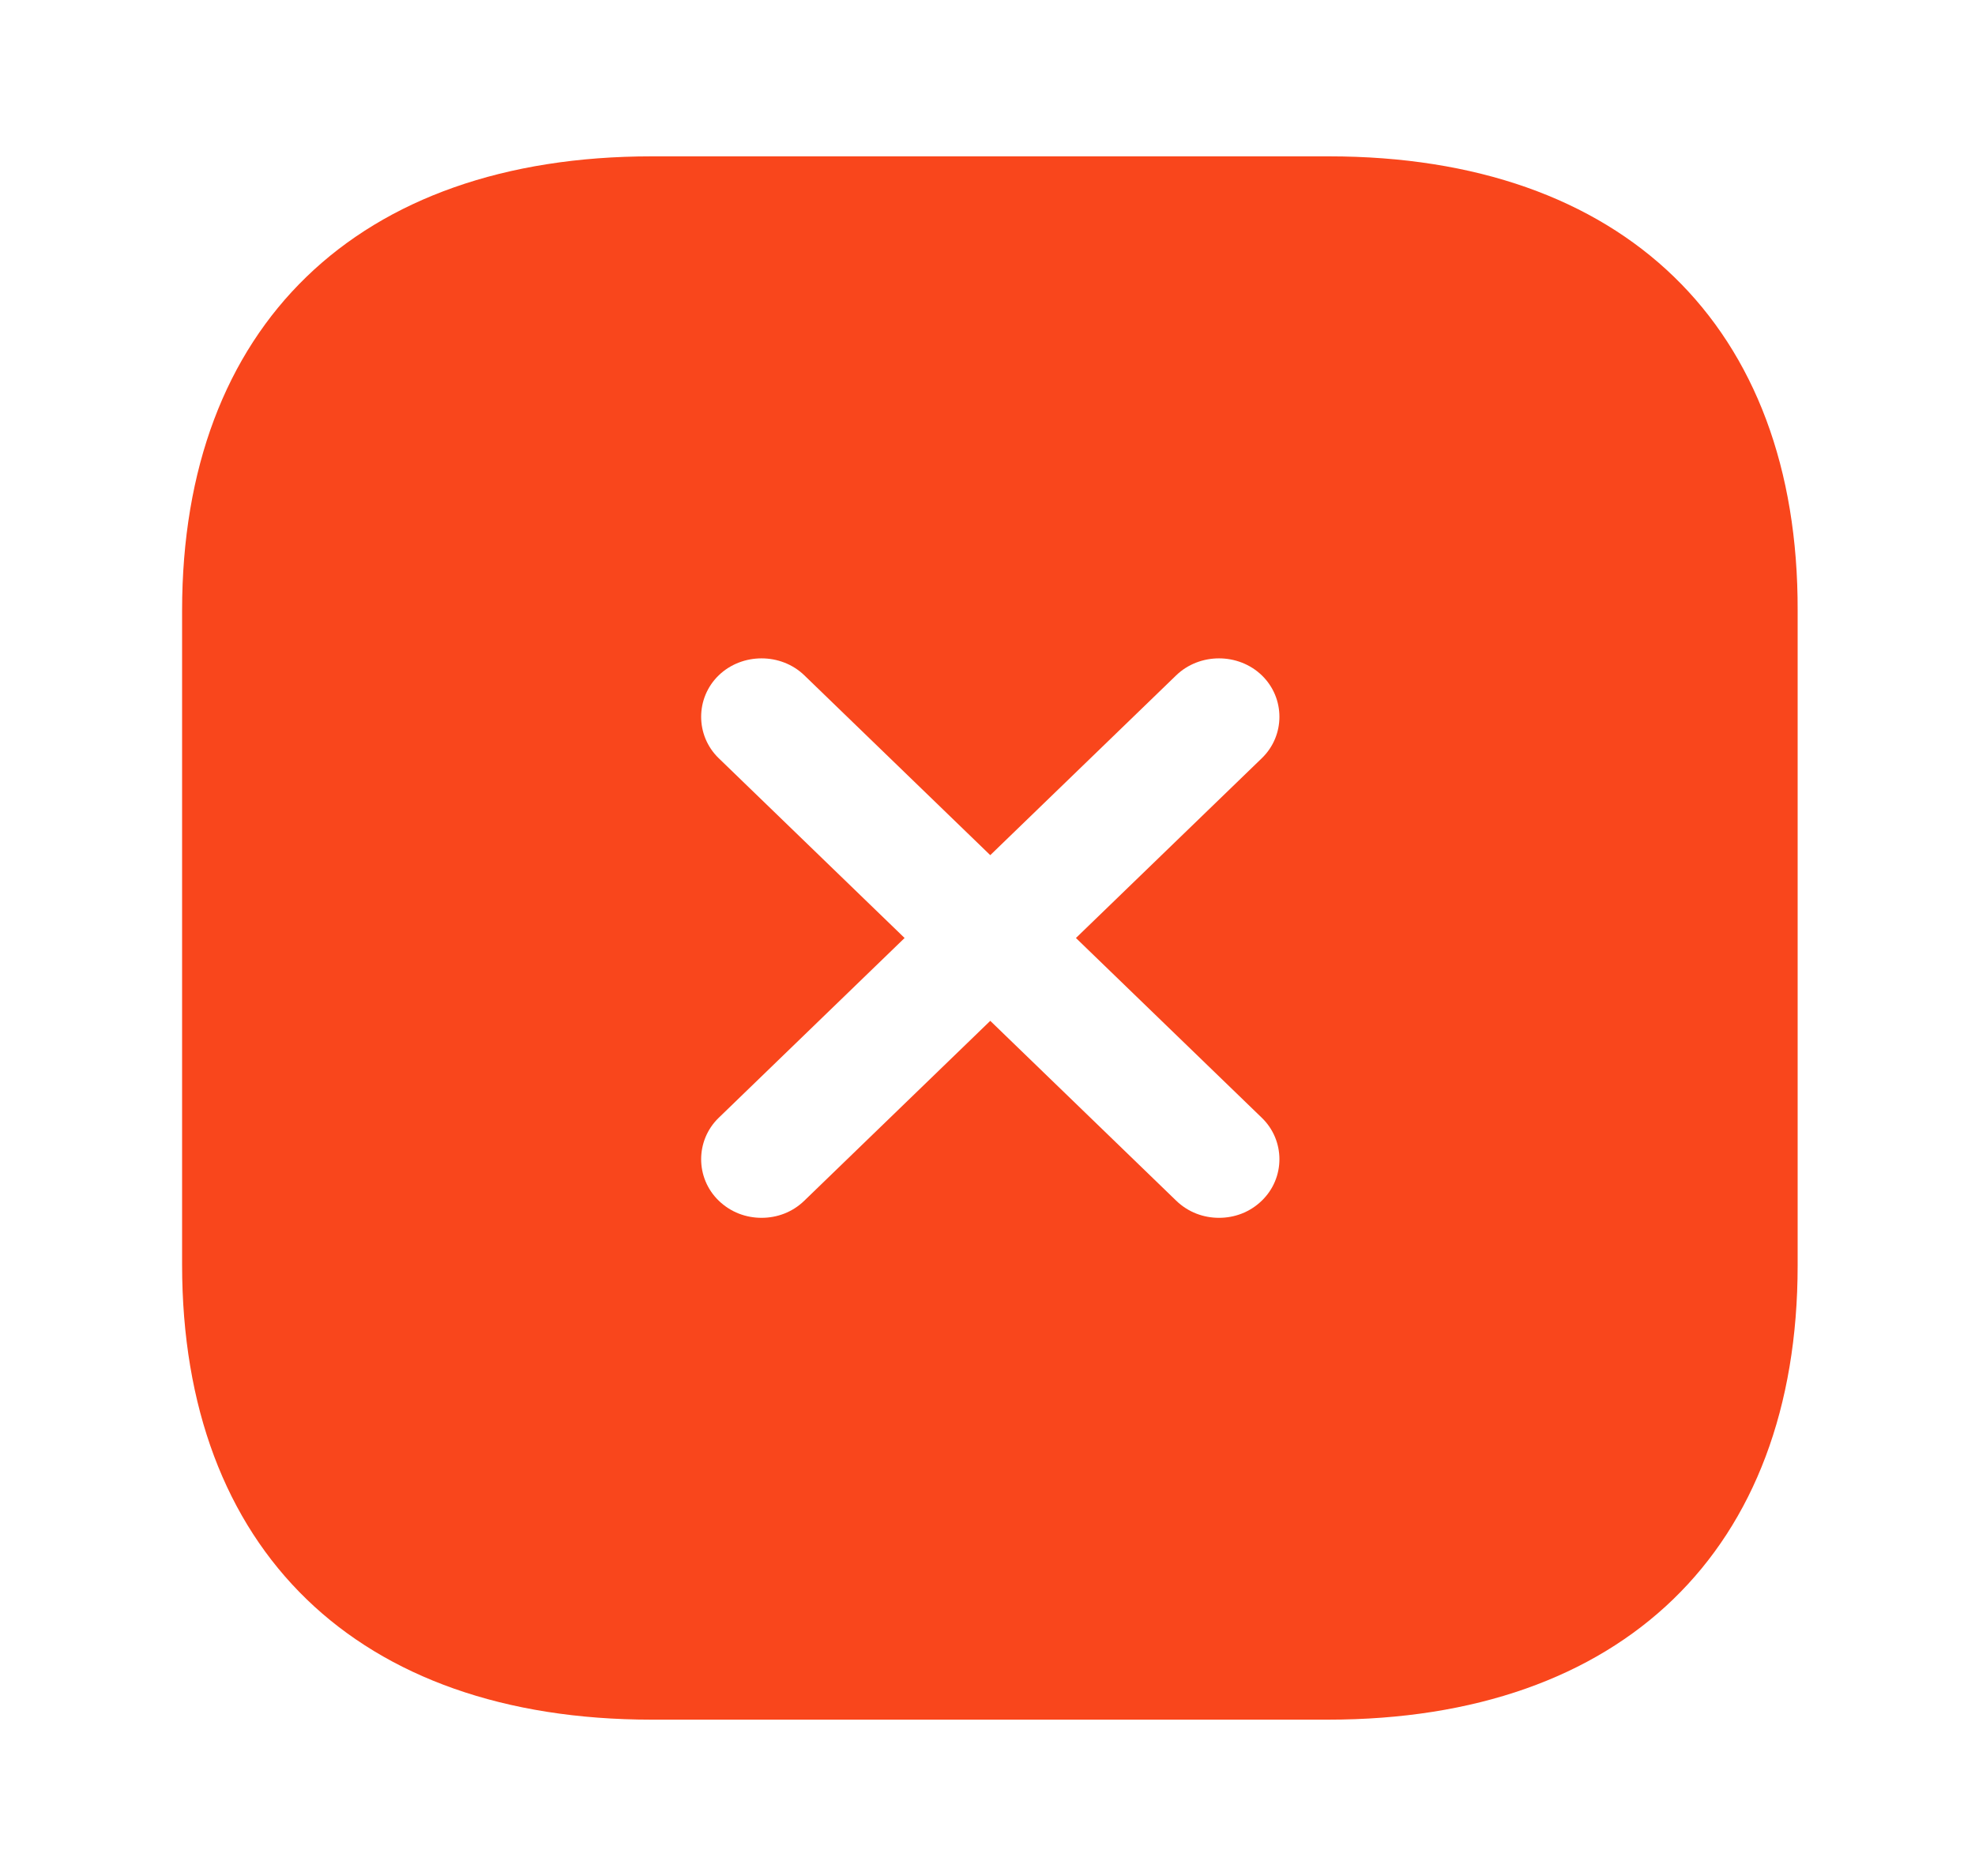 <svg width="40" height="38" viewBox="0 0 40 38" fill="none" xmlns="http://www.w3.org/2000/svg">
<path d="M26.915 3.167H13.198C7.24 3.167 3.688 6.603 3.688 12.366V25.618C3.688 31.398 7.24 34.833 13.198 34.833H26.898C32.856 34.833 36.408 31.398 36.408 25.634V12.366C36.425 6.603 32.873 3.167 26.915 3.167ZM25.556 22.642C26.031 23.101 26.031 23.861 25.556 24.32C25.311 24.558 25 24.668 24.689 24.668C24.378 24.668 24.067 24.558 23.821 24.32L20.056 20.678L16.291 24.32C16.046 24.558 15.735 24.668 15.424 24.668C15.113 24.668 14.802 24.558 14.556 24.32C14.082 23.861 14.082 23.101 14.556 22.642L18.321 19L14.556 15.358C14.082 14.899 14.082 14.139 14.556 13.68C15.031 13.221 15.817 13.221 16.291 13.68L20.056 17.322L23.821 13.68C24.296 13.221 25.081 13.221 25.556 13.68C26.031 14.139 26.031 14.899 25.556 15.358L21.791 19L25.556 22.642Z" fill="#F9461C"/>
</svg>
